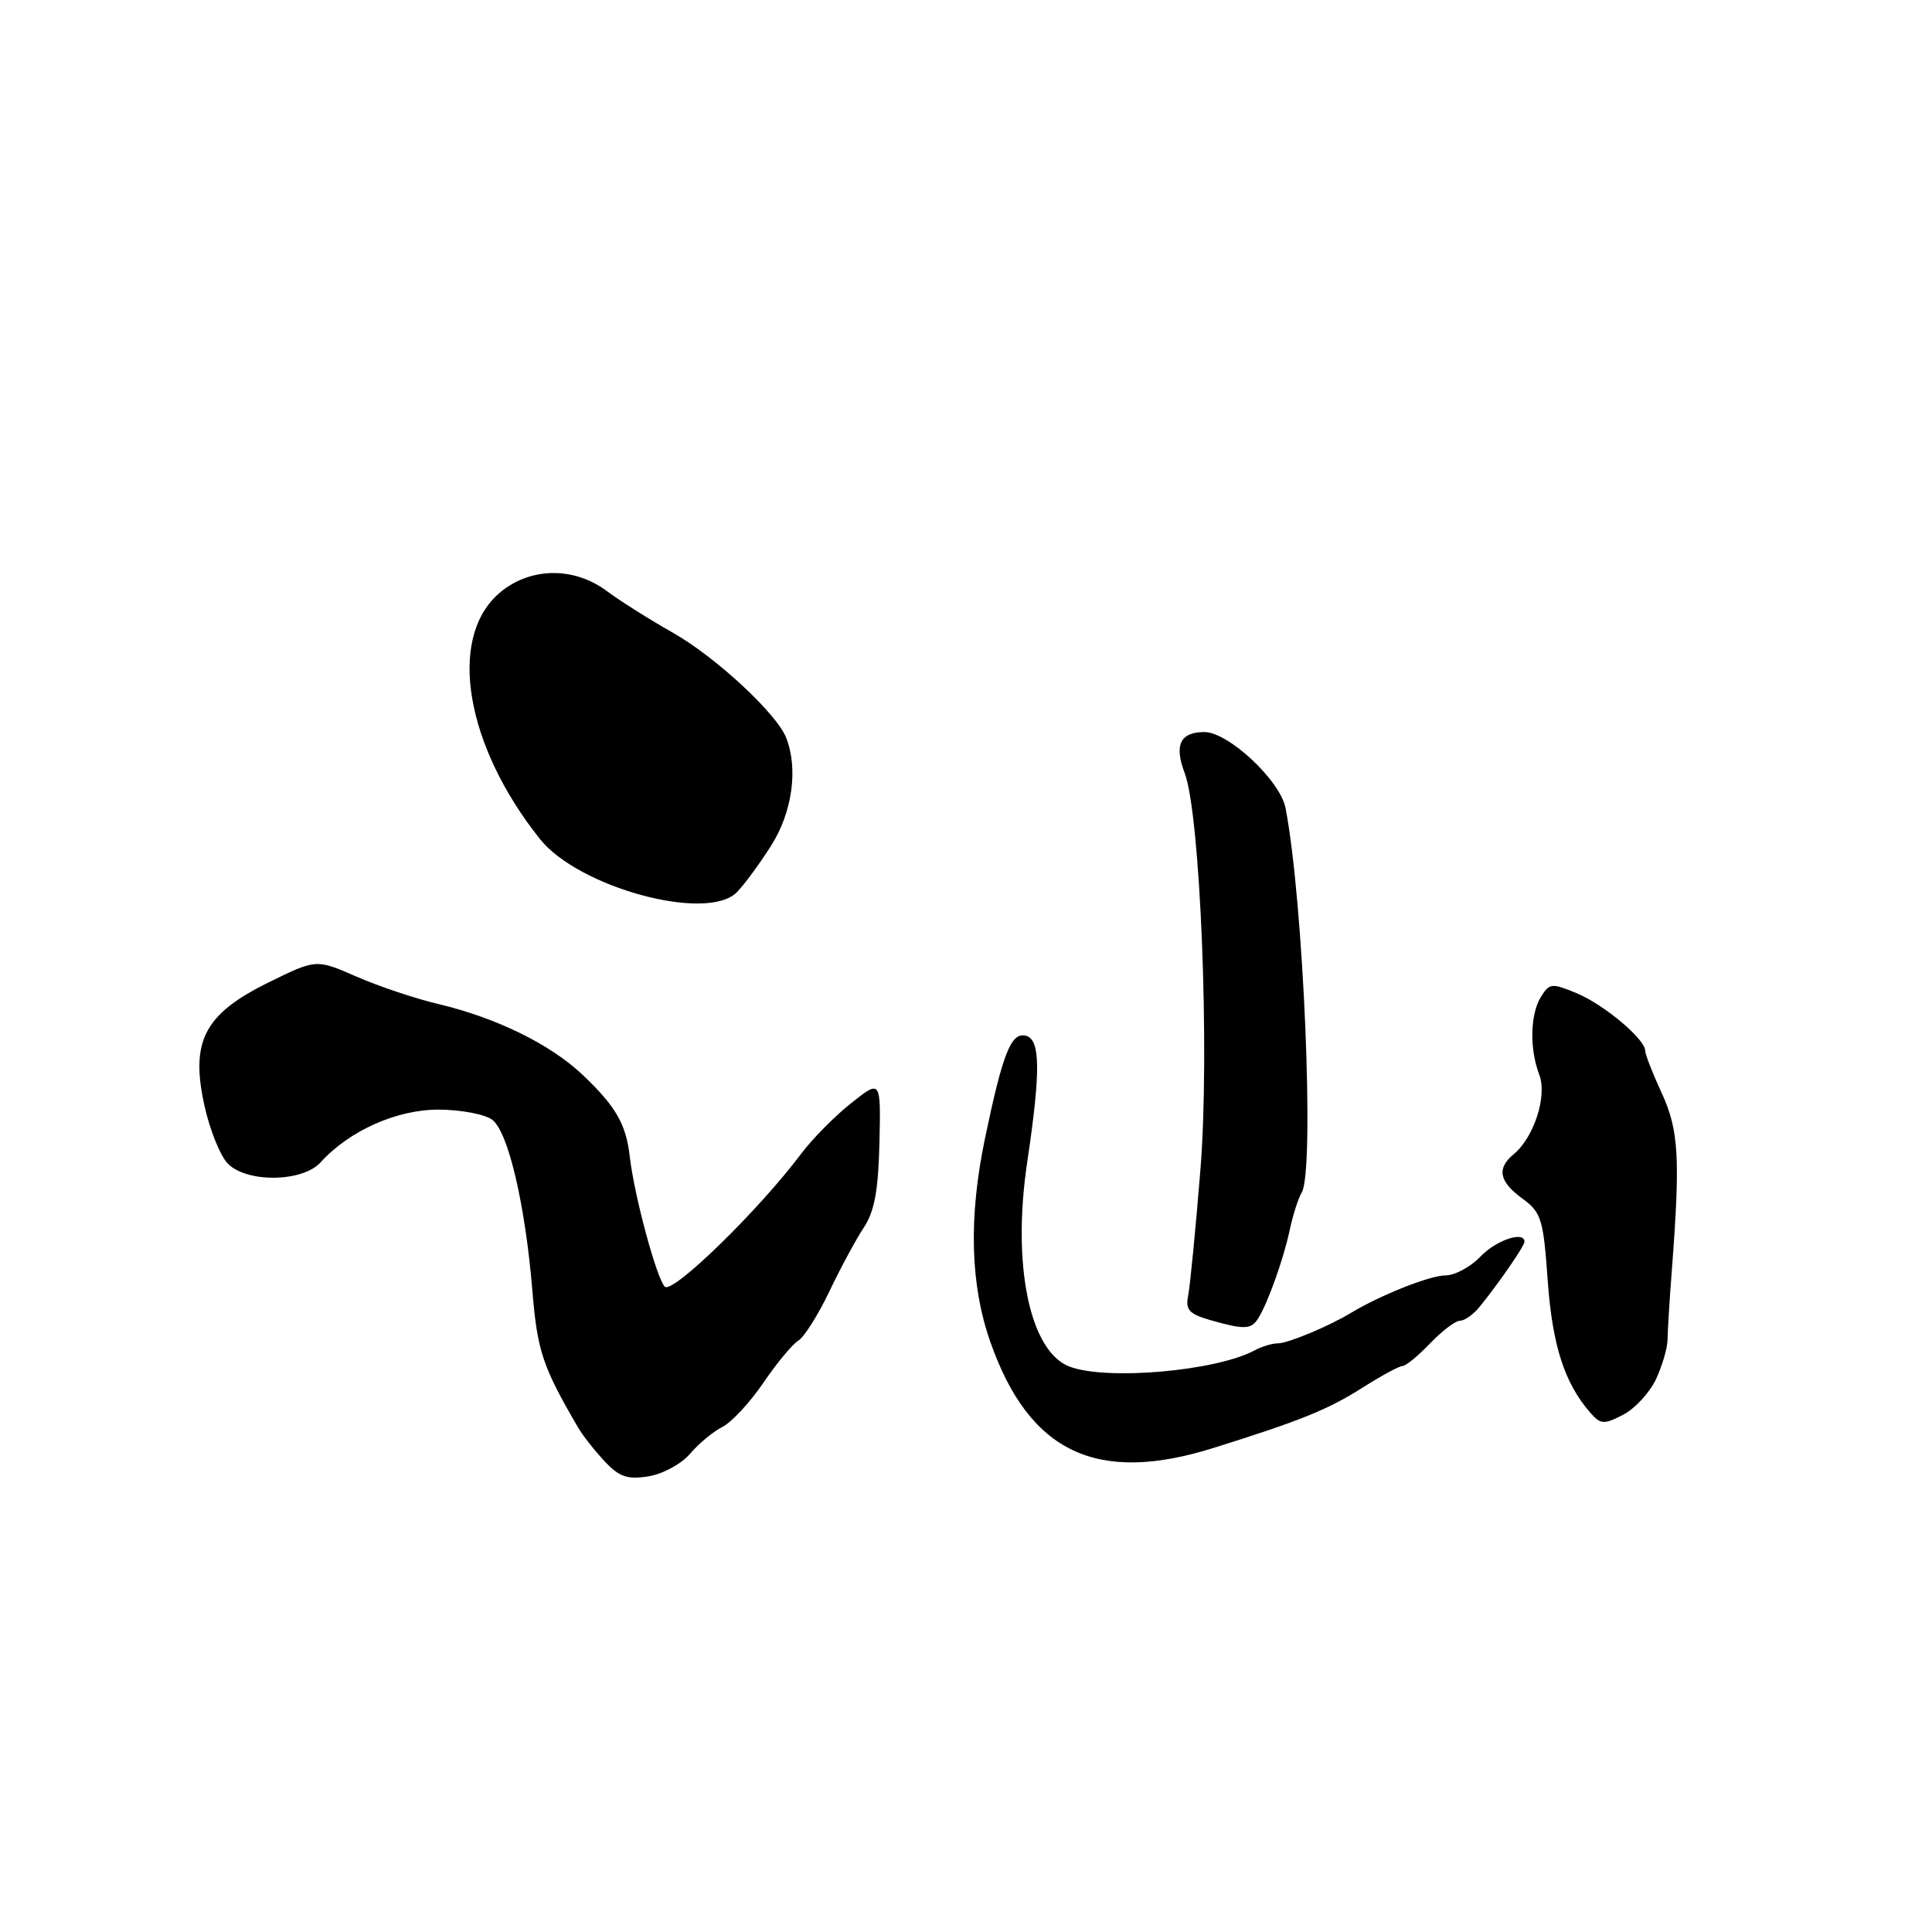 <?xml version="1.0" encoding="UTF-8" standalone="no"?>
<!DOCTYPE svg PUBLIC "-//W3C//DTD SVG 1.1//EN" "http://www.w3.org/Graphics/SVG/1.1/DTD/svg11.dtd" >
<svg xmlns="http://www.w3.org/2000/svg" xmlns:xlink="http://www.w3.org/1999/xlink" version="1.1" viewBox="0 0 256 256">
 <g >
 <path fill="currentColor"
d=" M 91.44 192.63 C 92.57 191.29 94.50 189.69 95.71 189.08 C 96.93 188.47 99.37 185.84 101.14 183.24 C 102.91 180.63 105.00 178.12 105.77 177.65 C 106.55 177.18 108.39 174.26 109.88 171.15 C 111.36 168.04 113.42 164.23 114.45 162.67 C 115.87 160.54 116.38 157.76 116.53 151.45 C 116.72 143.05 116.72 143.05 112.80 146.16 C 110.64 147.87 107.66 150.88 106.18 152.85 C 100.56 160.35 89.11 171.51 88.09 170.49 C 87.00 169.40 84.04 158.42 83.45 153.27 C 82.96 148.95 81.61 146.61 77.20 142.42 C 72.91 138.36 65.76 134.85 57.97 133.01 C 54.96 132.30 50.12 130.67 47.20 129.39 C 41.90 127.07 41.90 127.07 35.52 130.21 C 27.04 134.40 25.19 138.00 27.11 146.59 C 27.82 149.79 29.22 153.22 30.21 154.21 C 32.76 156.76 40.11 156.64 42.49 154.01 C 46.29 149.81 52.62 147.00 58.18 147.03 C 61.11 147.05 64.28 147.65 65.23 148.38 C 67.34 149.98 69.60 159.60 70.54 171.00 C 71.20 179.02 71.89 181.09 76.61 189.17 C 77.22 190.22 78.80 192.22 80.11 193.62 C 82.06 195.71 83.13 196.07 85.94 195.62 C 87.83 195.31 90.30 193.97 91.44 192.63 Z  M 160.73 191.88 C 172.33 188.25 175.95 186.79 180.58 183.85 C 183.05 182.28 185.42 181.00 185.85 181.00 C 186.28 181.00 187.92 179.65 189.50 178.00 C 191.08 176.35 192.86 175.00 193.46 175.00 C 194.06 175.00 195.22 174.19 196.03 173.19 C 198.59 170.05 202.00 165.10 202.00 164.54 C 202.00 163.06 198.22 164.33 196.15 166.52 C 194.85 167.88 192.77 169.00 191.52 169.00 C 189.48 169.00 182.91 171.61 179.00 173.97 C 176.03 175.76 170.66 178.00 169.33 178.00 C 168.58 178.00 167.19 178.42 166.24 178.93 C 161.14 181.68 146.62 182.95 141.72 181.08 C 136.44 179.08 134.07 167.63 136.11 154.00 C 137.93 141.79 137.87 137.62 135.85 137.22 C 133.95 136.84 132.85 139.65 130.52 150.82 C 128.32 161.38 128.56 170.26 131.25 177.88 C 136.39 192.45 145.33 196.70 160.73 191.88 Z  M 219.43 182.75 C 220.26 180.96 220.95 178.60 220.96 177.50 C 220.97 176.40 221.23 172.12 221.55 168.00 C 222.66 153.41 222.44 149.71 220.17 144.80 C 218.98 142.22 218.00 139.72 218.00 139.24 C 218.00 137.70 212.59 133.15 208.95 131.62 C 205.64 130.24 205.31 130.27 204.20 132.06 C 202.75 134.37 202.65 138.95 203.96 142.40 C 205.04 145.23 203.27 150.70 200.56 152.95 C 198.29 154.83 198.64 156.57 201.73 158.82 C 204.23 160.65 204.50 161.51 205.08 169.67 C 205.69 178.26 207.31 183.30 210.74 187.21 C 212.09 188.75 212.53 188.78 215.08 187.46 C 216.63 186.66 218.59 184.53 219.43 182.75 Z  M 166.68 174.75 C 167.97 172.75 170.09 166.80 170.91 162.92 C 171.33 160.96 172.03 158.76 172.48 158.03 C 174.23 155.20 172.73 119.38 170.34 107.07 C 169.64 103.43 162.77 97.00 159.59 97.00 C 156.39 97.00 155.56 98.71 156.97 102.41 C 159.06 107.92 160.32 139.48 159.06 155.00 C 158.42 162.97 157.68 170.50 157.43 171.72 C 157.06 173.53 157.58 174.11 160.24 174.88 C 164.80 176.20 165.77 176.18 166.68 174.75 Z  M 97.61 118.25 C 98.57 117.29 100.63 114.50 102.18 112.05 C 104.99 107.62 105.79 101.86 104.17 97.75 C 102.89 94.52 94.80 87.03 89.13 83.82 C 86.03 82.07 82.11 79.59 80.41 78.32 C 75.95 74.98 69.97 75.16 65.98 78.75 C 59.31 84.78 61.72 98.84 71.54 111.17 C 76.66 117.60 93.64 122.21 97.61 118.25 Z "/>
</g>
</svg>